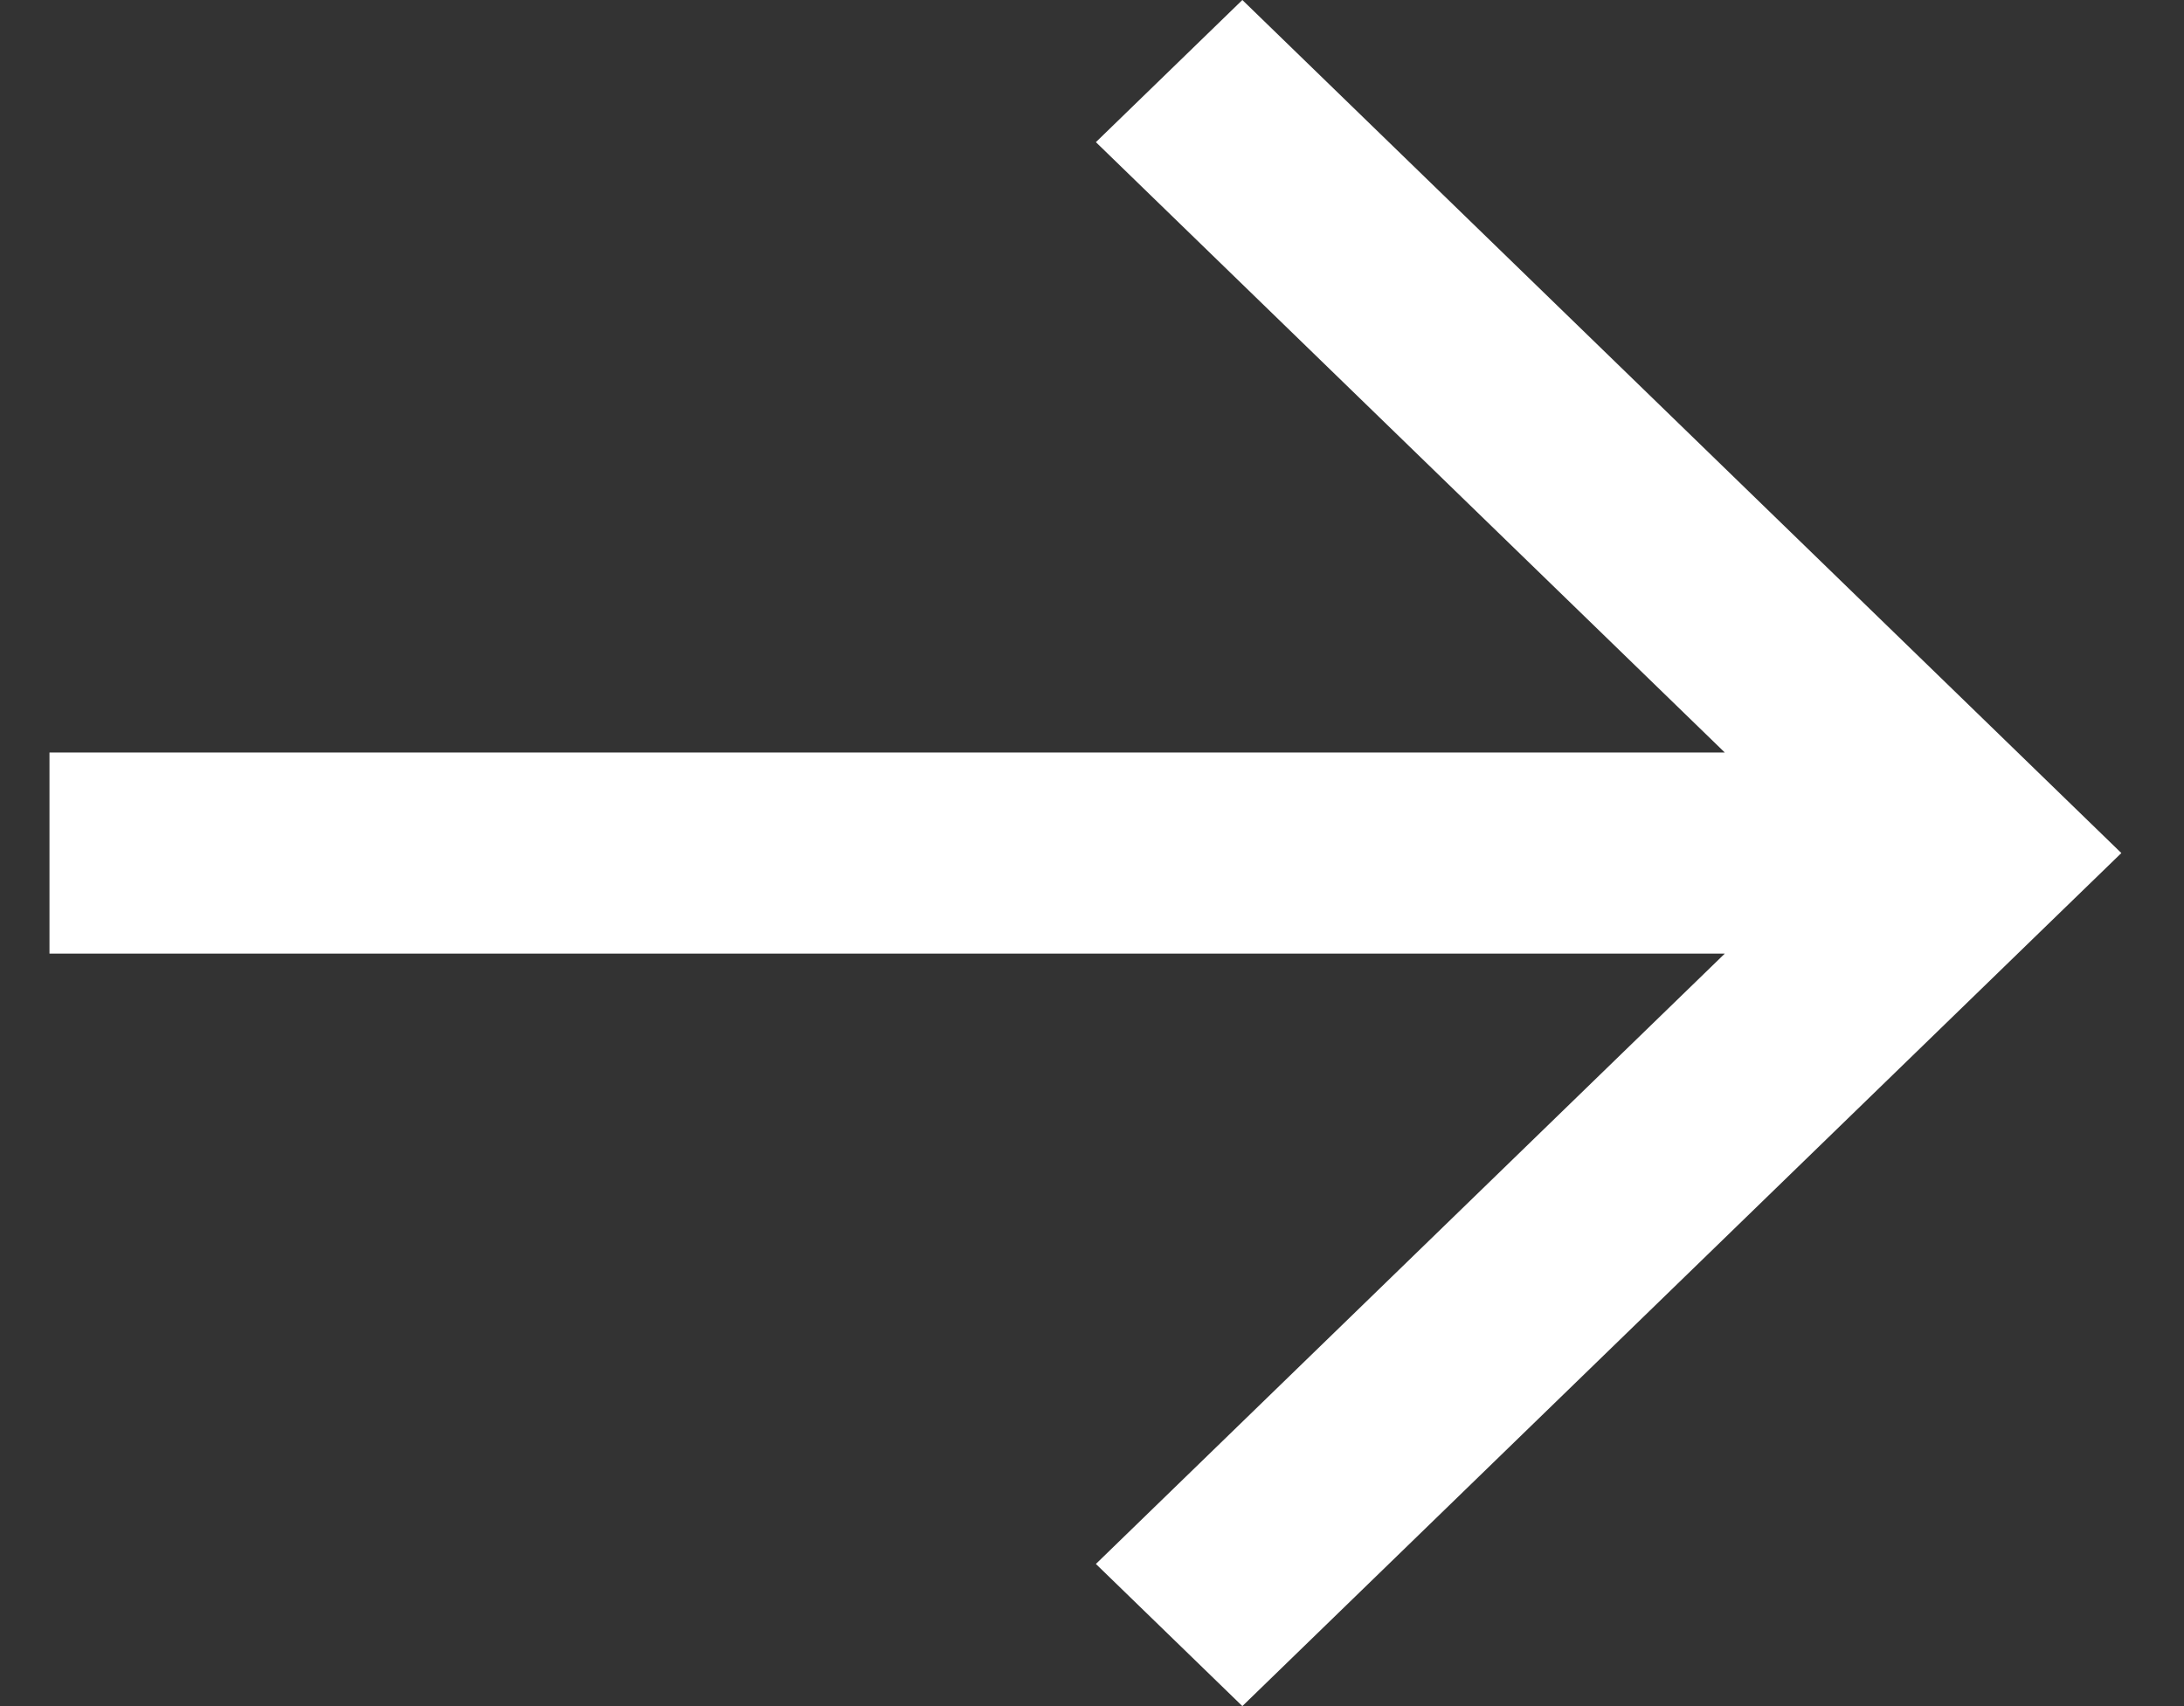 <svg width="32" height="25" viewBox="0 0 32 25" fill="none" xmlns="http://www.w3.org/2000/svg">
<rect x="0" y="0" width="32" height="25" fill="#333333" stroke="none"/>
<path id="Vector" d="M25.272 11.027L16.057 2.083L18.203 0L31.082 12.5L30.009 13.541L18.203 25L16.057 22.917L25.272 13.973L0.725 13.973V11.027L25.272 11.027Z" fill="white"/>
</svg>
